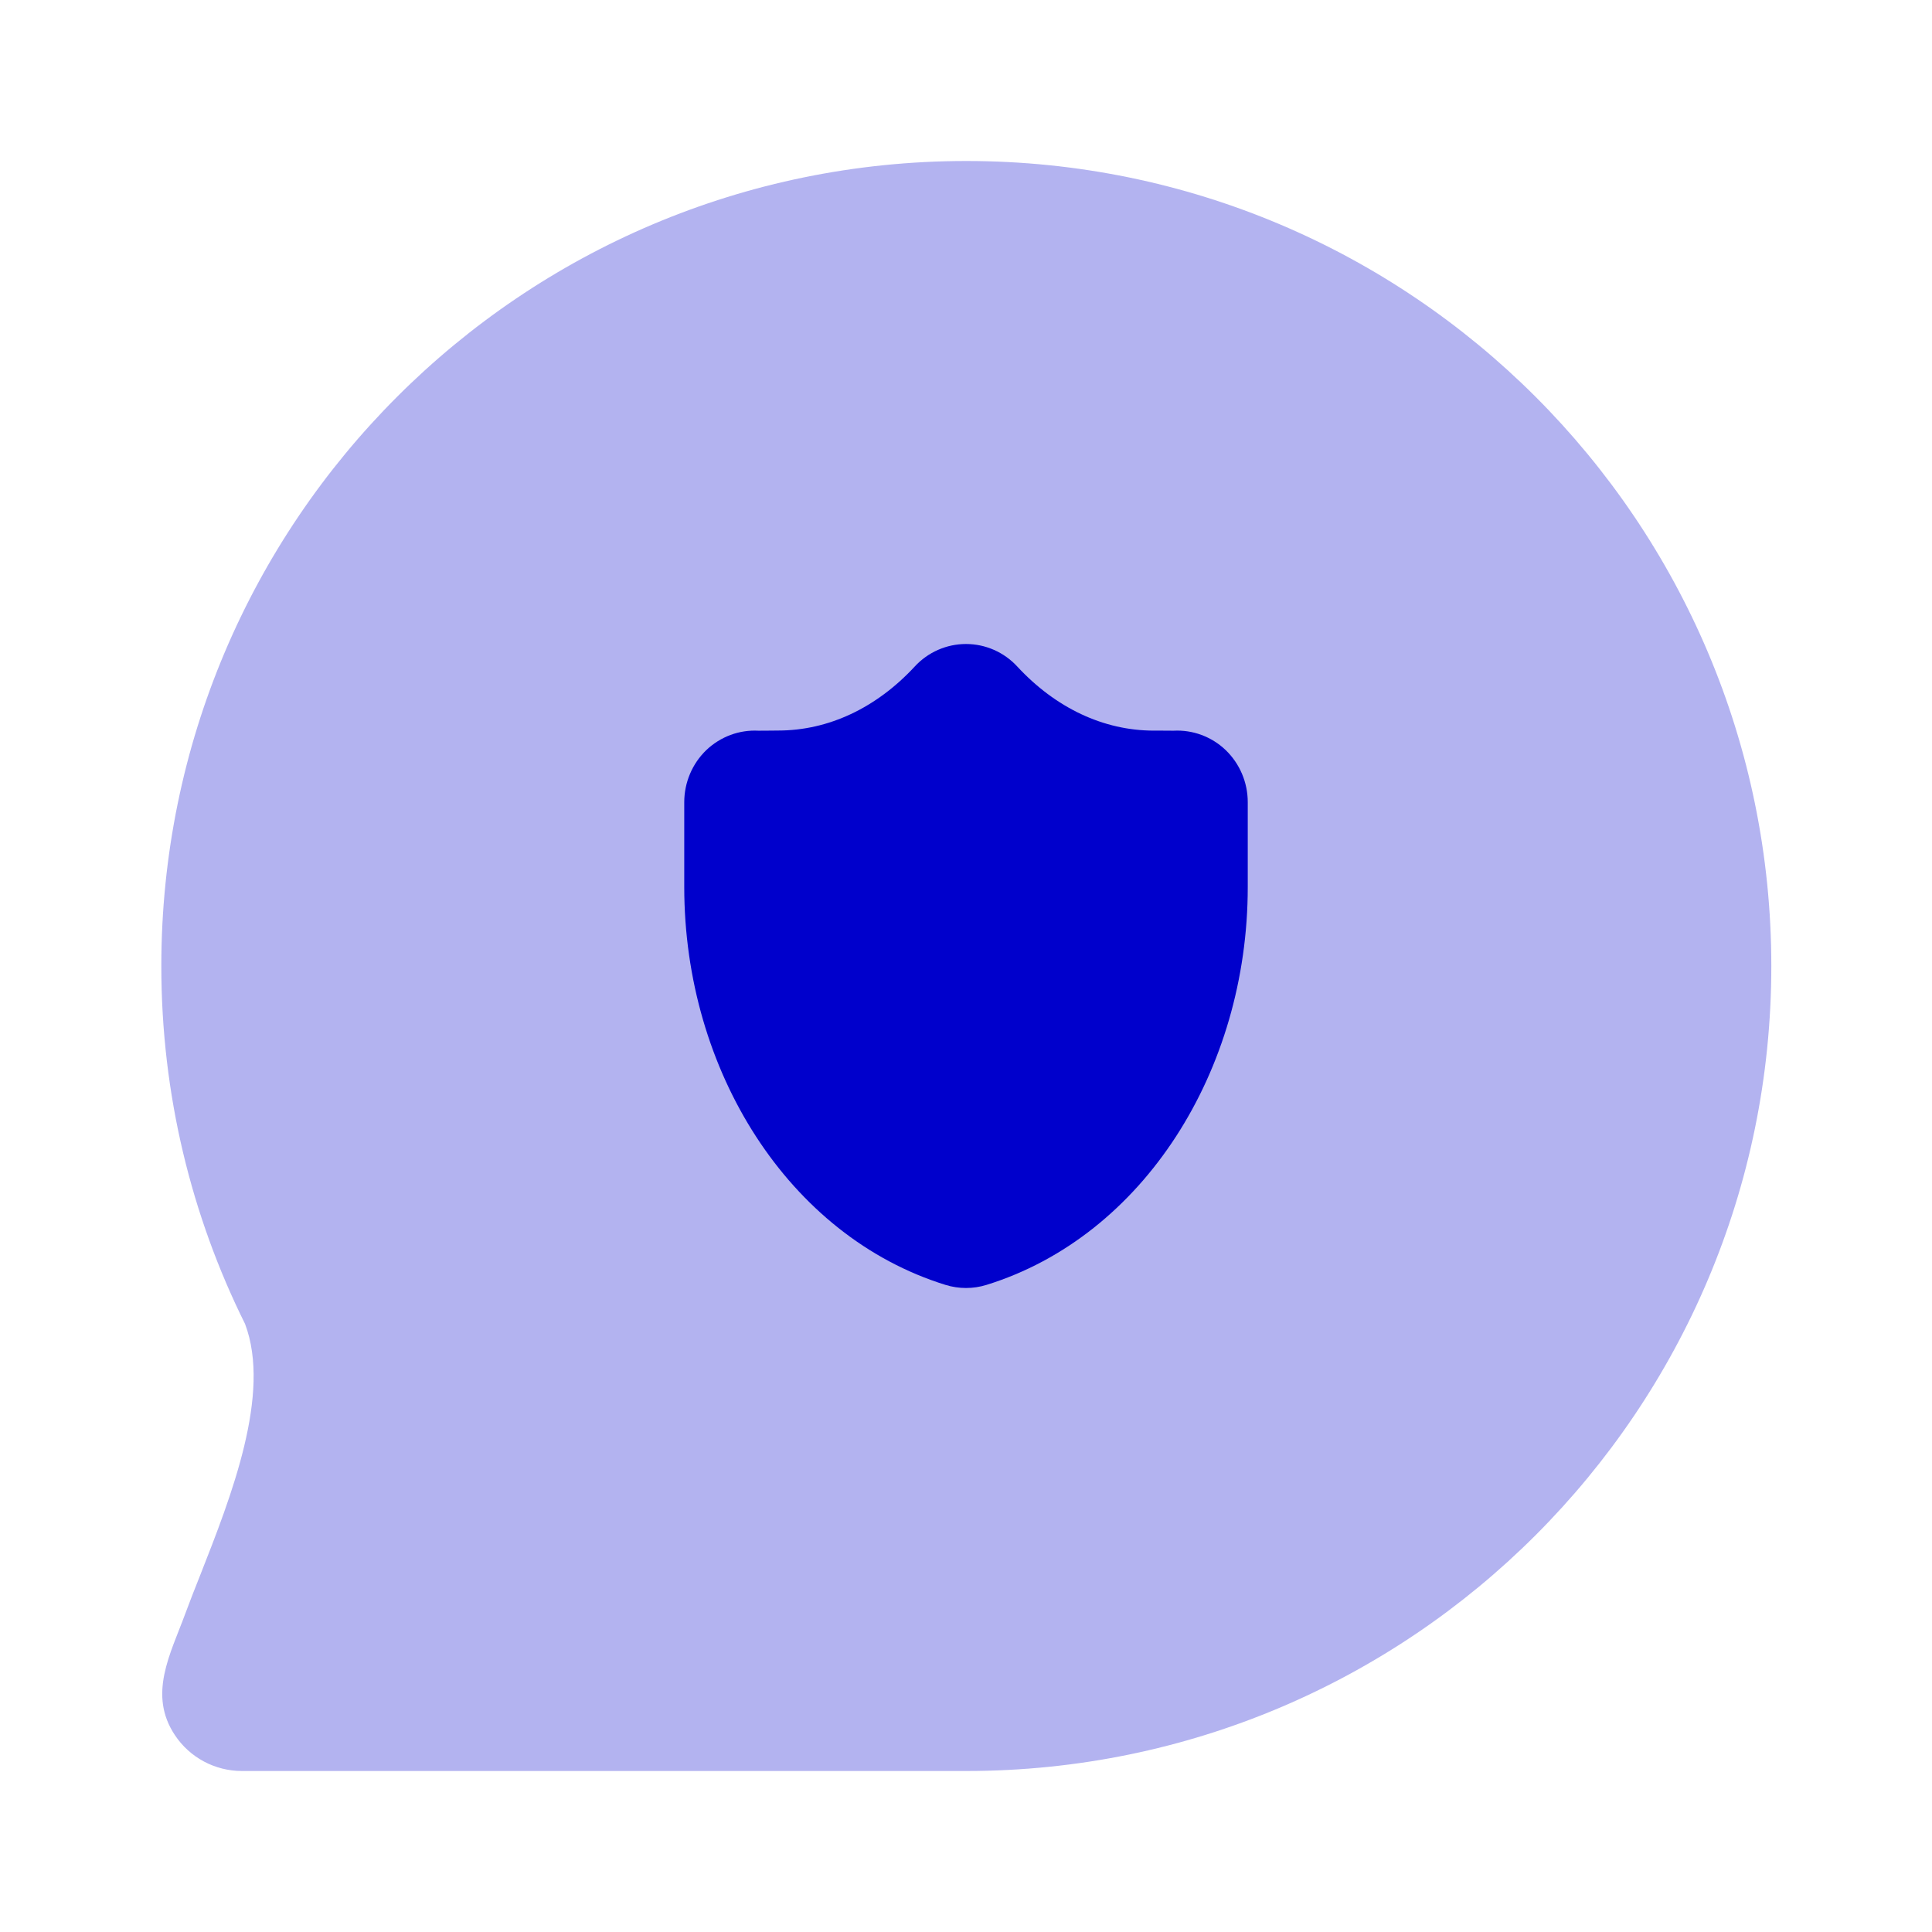 <svg width="24" height="24" viewBox="0 0 24 24" fill="none" xmlns="http://www.w3.org/2000/svg">
<path opacity="0.3" fill-rule="evenodd" clip-rule="evenodd" d="M2.489 19.562C2.42 19.736 2.355 19.9 2.3 20.05C2.117 20.547 1.836 21.05 2.173 21.555C2.358 21.833 2.67 22 3.005 22H12.004C17.527 22 22.004 17.523 22.004 12C22.004 6.477 17.527 2 12.004 2C6.481 2 2.004 6.477 2.004 12C2.004 13.595 2.378 15.105 3.044 16.446C3.373 17.316 2.871 18.591 2.489 19.562Z" fill="#0000CC"/>
<path fill-rule="evenodd" clip-rule="evenodd" d="M12 8C12.241 8 12.472 8.101 12.637 8.28C13.114 8.795 13.71 9.076 14.333 9.076C14.362 9.076 14.393 9.076 14.426 9.076C14.476 9.077 14.529 9.077 14.578 9.077C14.817 9.064 15.051 9.151 15.225 9.317C15.4 9.485 15.5 9.719 15.5 9.964V11.02C15.5 13.299 14.204 15.356 12.256 15.961C12.089 16.013 11.911 16.013 11.744 15.961C9.796 15.356 8.5 13.299 8.5 11.02L8.5 9.965C8.5 9.72 8.6 9.485 8.775 9.317C8.95 9.151 9.183 9.064 9.422 9.077C9.471 9.077 9.524 9.077 9.573 9.076C9.606 9.076 9.638 9.075 9.667 9.075C10.29 9.075 10.886 8.795 11.363 8.28C11.528 8.101 11.759 8 12 8Z" fill="#0000CC"/>
</svg>

